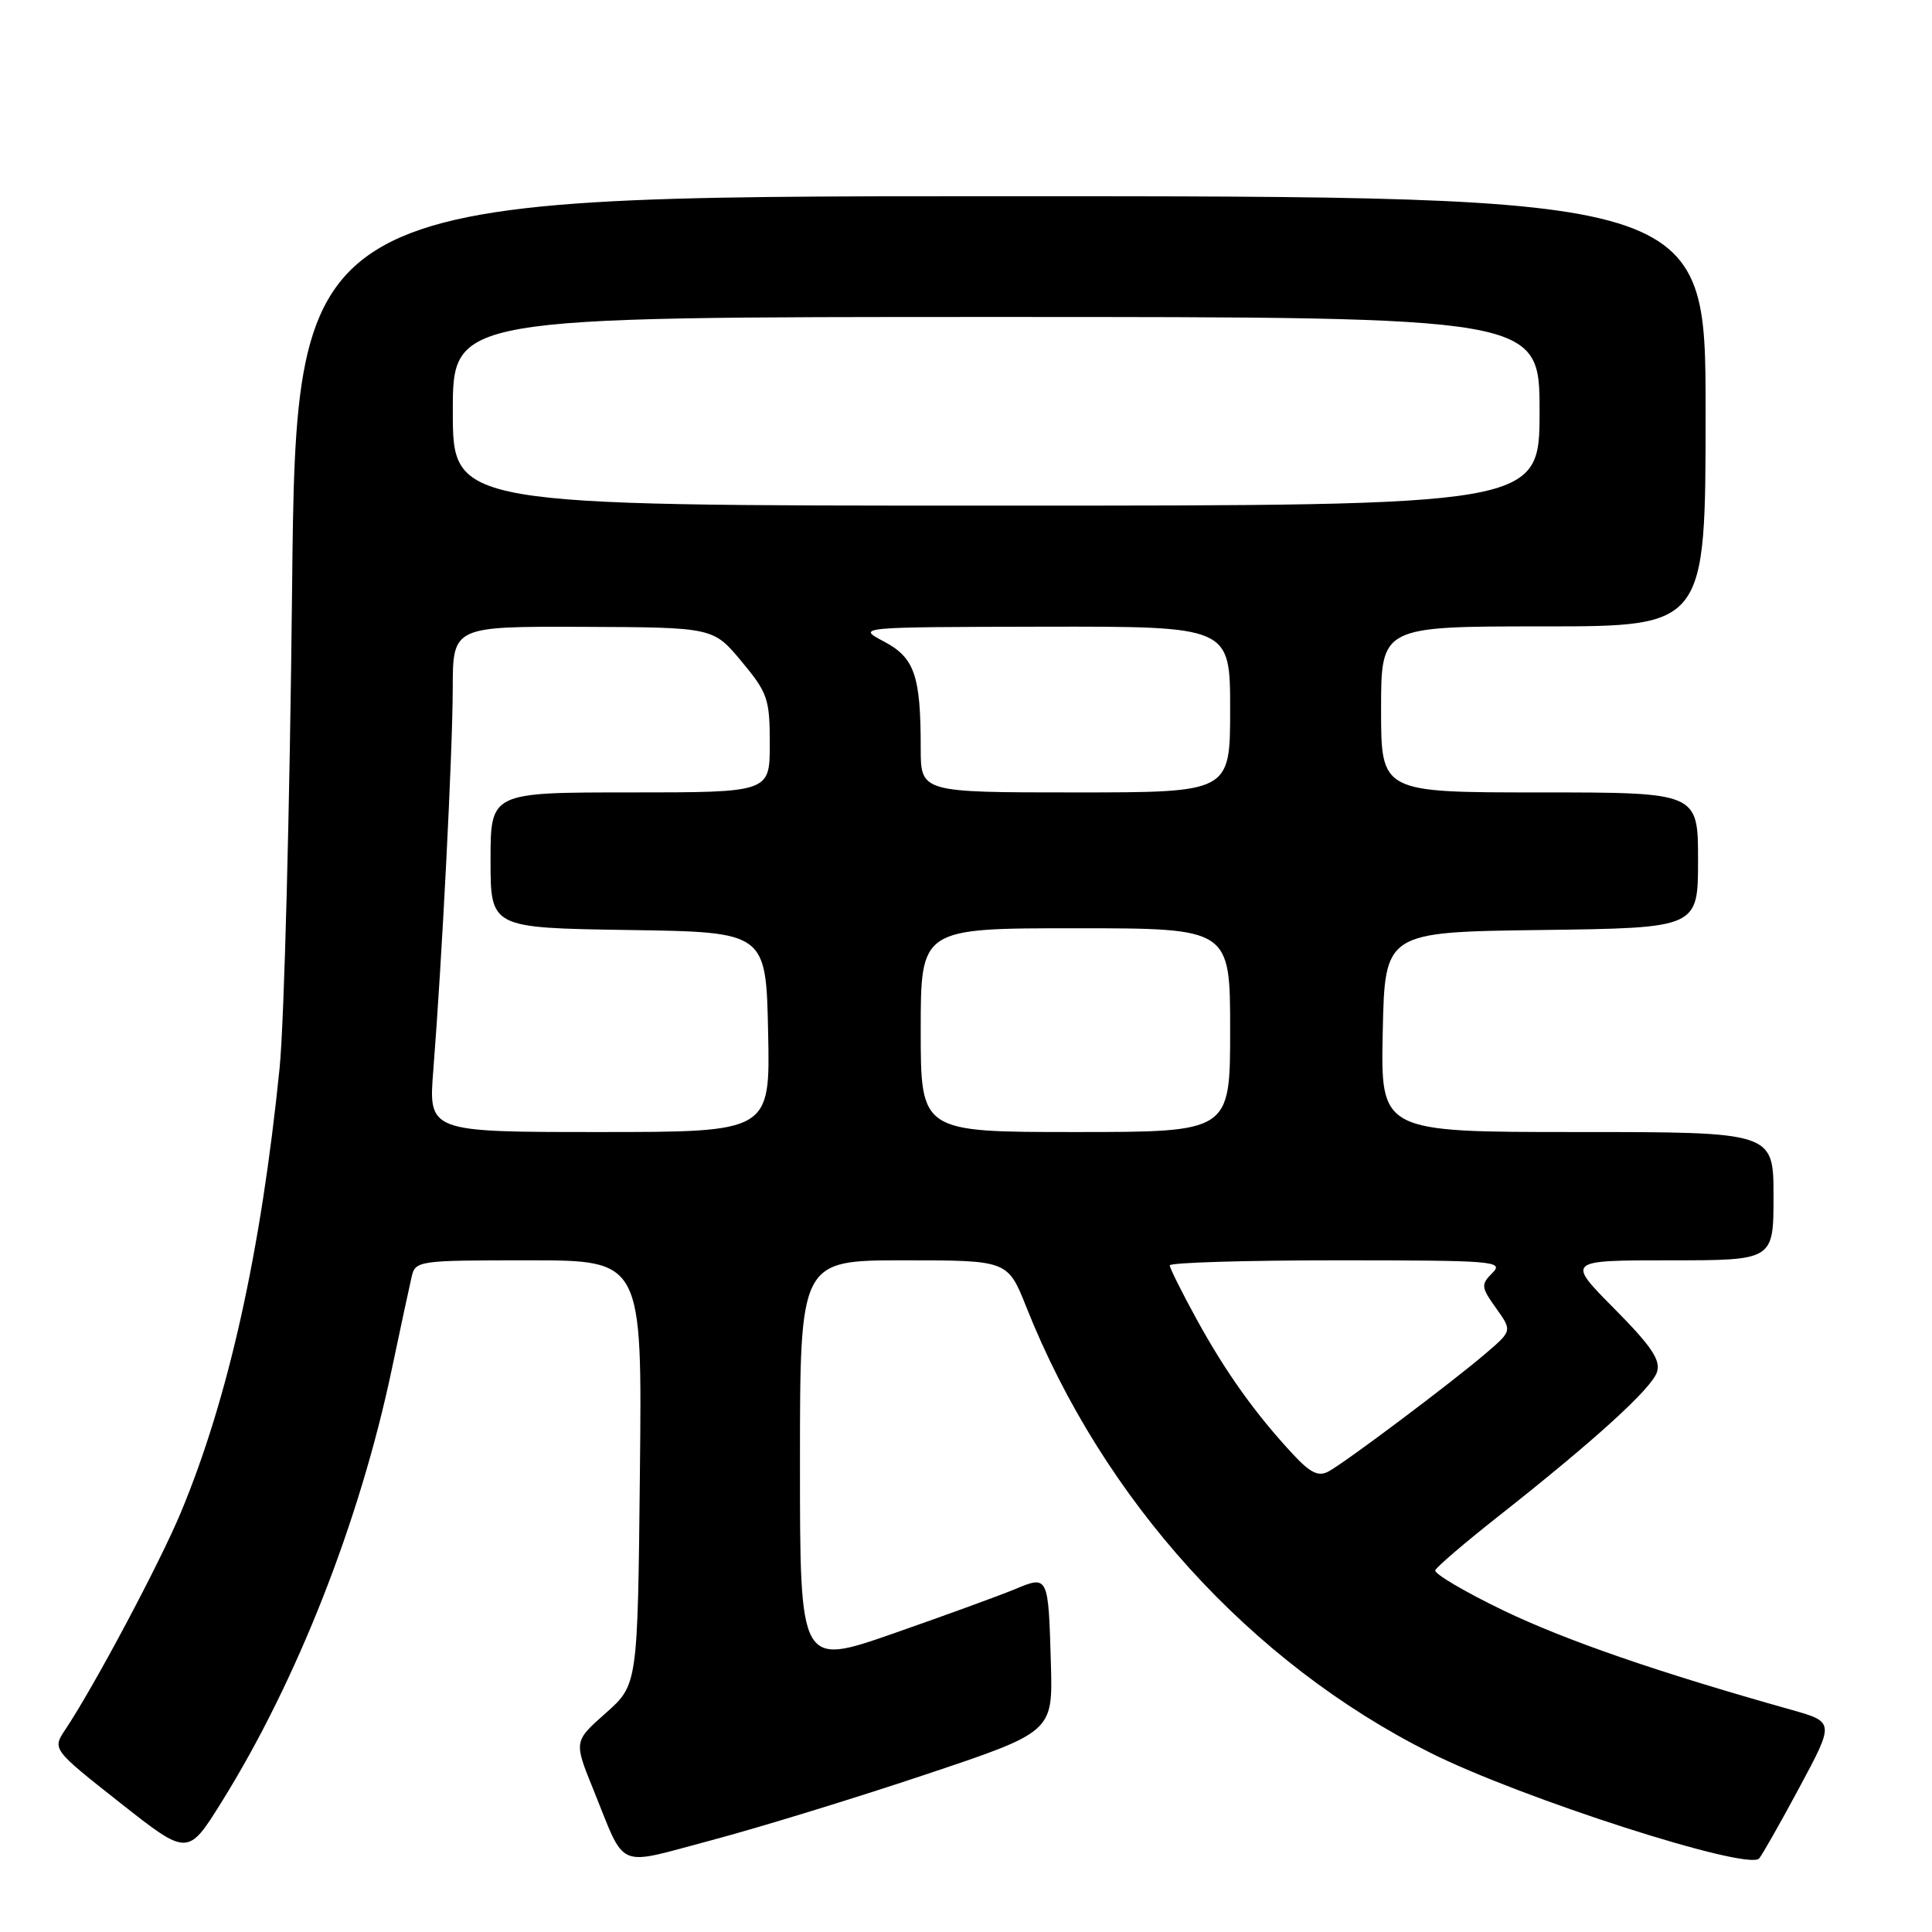 <?xml version="1.0" encoding="UTF-8" standalone="no"?>
<!DOCTYPE svg PUBLIC "-//W3C//DTD SVG 1.1//EN" "http://www.w3.org/Graphics/SVG/1.1/DTD/svg11.dtd" >
<svg xmlns="http://www.w3.org/2000/svg" xmlns:xlink="http://www.w3.org/1999/xlink" version="1.1" viewBox="0 0 256 256">
 <g >
 <path fill="currentColor"
d=" M 122.50 235.18 C 139.50 229.50 139.50 229.50 139.25 220.50 C 138.91 208.69 138.92 208.72 134.40 210.61 C 132.37 211.45 125.15 214.08 118.36 216.45 C 106.00 220.76 106.00 220.76 106.00 193.88 C 106.00 167.00 106.00 167.00 119.77 167.00 C 133.53 167.00 133.53 167.00 135.99 173.18 C 146.14 198.74 165.67 220.29 189.50 232.24 C 201.53 238.27 231.54 247.92 233.09 246.26 C 233.47 245.84 235.88 241.60 238.44 236.83 C 243.09 228.17 243.09 228.17 237.30 226.54 C 219.76 221.61 207.49 217.38 199.18 213.38 C 194.06 210.91 190.01 208.52 190.18 208.07 C 190.36 207.62 194.10 204.42 198.50 200.95 C 211.27 190.89 218.87 183.98 219.56 181.80 C 220.07 180.21 218.81 178.36 213.88 173.38 C 207.56 167.00 207.56 167.00 221.28 167.00 C 235.00 167.00 235.00 167.00 235.00 158.50 C 235.00 150.00 235.00 150.00 208.97 150.00 C 182.94 150.00 182.94 150.00 183.22 136.75 C 183.50 123.50 183.50 123.50 204.25 123.23 C 225.00 122.96 225.00 122.96 225.00 113.98 C 225.00 105.00 225.00 105.00 204.00 105.00 C 183.00 105.00 183.00 105.00 183.00 94.00 C 183.00 83.00 183.00 83.00 204.50 83.00 C 226.00 83.00 226.00 83.00 226.00 54.50 C 226.00 26.00 226.00 26.00 132.62 26.00 C 39.25 26.00 39.25 26.00 38.70 78.25 C 38.40 106.99 37.66 135.45 37.05 141.50 C 34.59 165.84 30.27 185.30 23.95 200.44 C 21.16 207.14 12.48 223.44 8.68 229.14 C 6.91 231.78 6.91 231.78 15.90 238.87 C 24.89 245.96 24.89 245.96 29.39 238.73 C 39.33 222.77 47.66 201.61 51.90 181.50 C 53.06 176.00 54.24 170.49 54.53 169.25 C 55.03 167.04 55.30 167.00 70.06 167.00 C 85.09 167.00 85.09 167.00 84.79 195.12 C 84.50 223.23 84.50 223.23 80.27 226.99 C 76.03 230.74 76.03 230.74 78.62 237.12 C 83.01 247.94 81.42 247.25 94.24 243.85 C 100.43 242.21 113.15 238.31 122.50 235.18 Z  M 171.33 192.70 C 166.37 187.37 162.42 181.84 158.62 174.92 C 156.63 171.30 155.00 168.03 155.00 167.67 C 155.00 167.30 165.00 167.00 177.21 167.00 C 197.94 167.00 199.32 167.11 197.76 168.66 C 196.21 170.22 196.24 170.53 198.23 173.33 C 200.37 176.33 200.37 176.33 196.93 179.28 C 192.50 183.09 178.23 193.81 176.01 194.99 C 174.70 195.69 173.61 195.16 171.33 192.70 Z  M 57.42 141.75 C 58.58 126.99 59.97 99.70 59.99 91.25 C 60.00 83.00 60.00 83.00 77.25 83.06 C 94.50 83.13 94.50 83.13 98.25 87.63 C 101.73 91.81 102.00 92.60 102.00 98.57 C 102.00 105.00 102.00 105.00 83.50 105.00 C 65.00 105.00 65.00 105.00 65.00 113.98 C 65.00 122.95 65.00 122.95 83.25 123.23 C 101.50 123.50 101.50 123.50 101.78 136.75 C 102.06 150.00 102.06 150.00 79.41 150.00 C 56.76 150.00 56.76 150.00 57.42 141.75 Z  M 122.00 136.50 C 122.00 123.00 122.00 123.00 142.50 123.00 C 163.00 123.00 163.00 123.00 163.00 136.50 C 163.00 150.00 163.00 150.00 142.50 150.00 C 122.00 150.00 122.00 150.00 122.00 136.50 Z  M 122.00 99.12 C 122.00 89.50 121.19 87.15 117.12 85.00 C 113.50 83.09 113.50 83.09 138.25 83.04 C 163.00 83.00 163.00 83.00 163.00 94.00 C 163.00 105.00 163.00 105.00 142.50 105.00 C 122.00 105.00 122.00 105.00 122.00 99.12 Z  M 60.00 54.50 C 60.00 42.00 60.00 42.00 132.00 42.00 C 204.00 42.00 204.00 42.00 204.00 54.50 C 204.00 67.00 204.00 67.00 132.00 67.00 C 60.00 67.00 60.00 67.00 60.00 54.50 Z "/>
</g>
</svg>